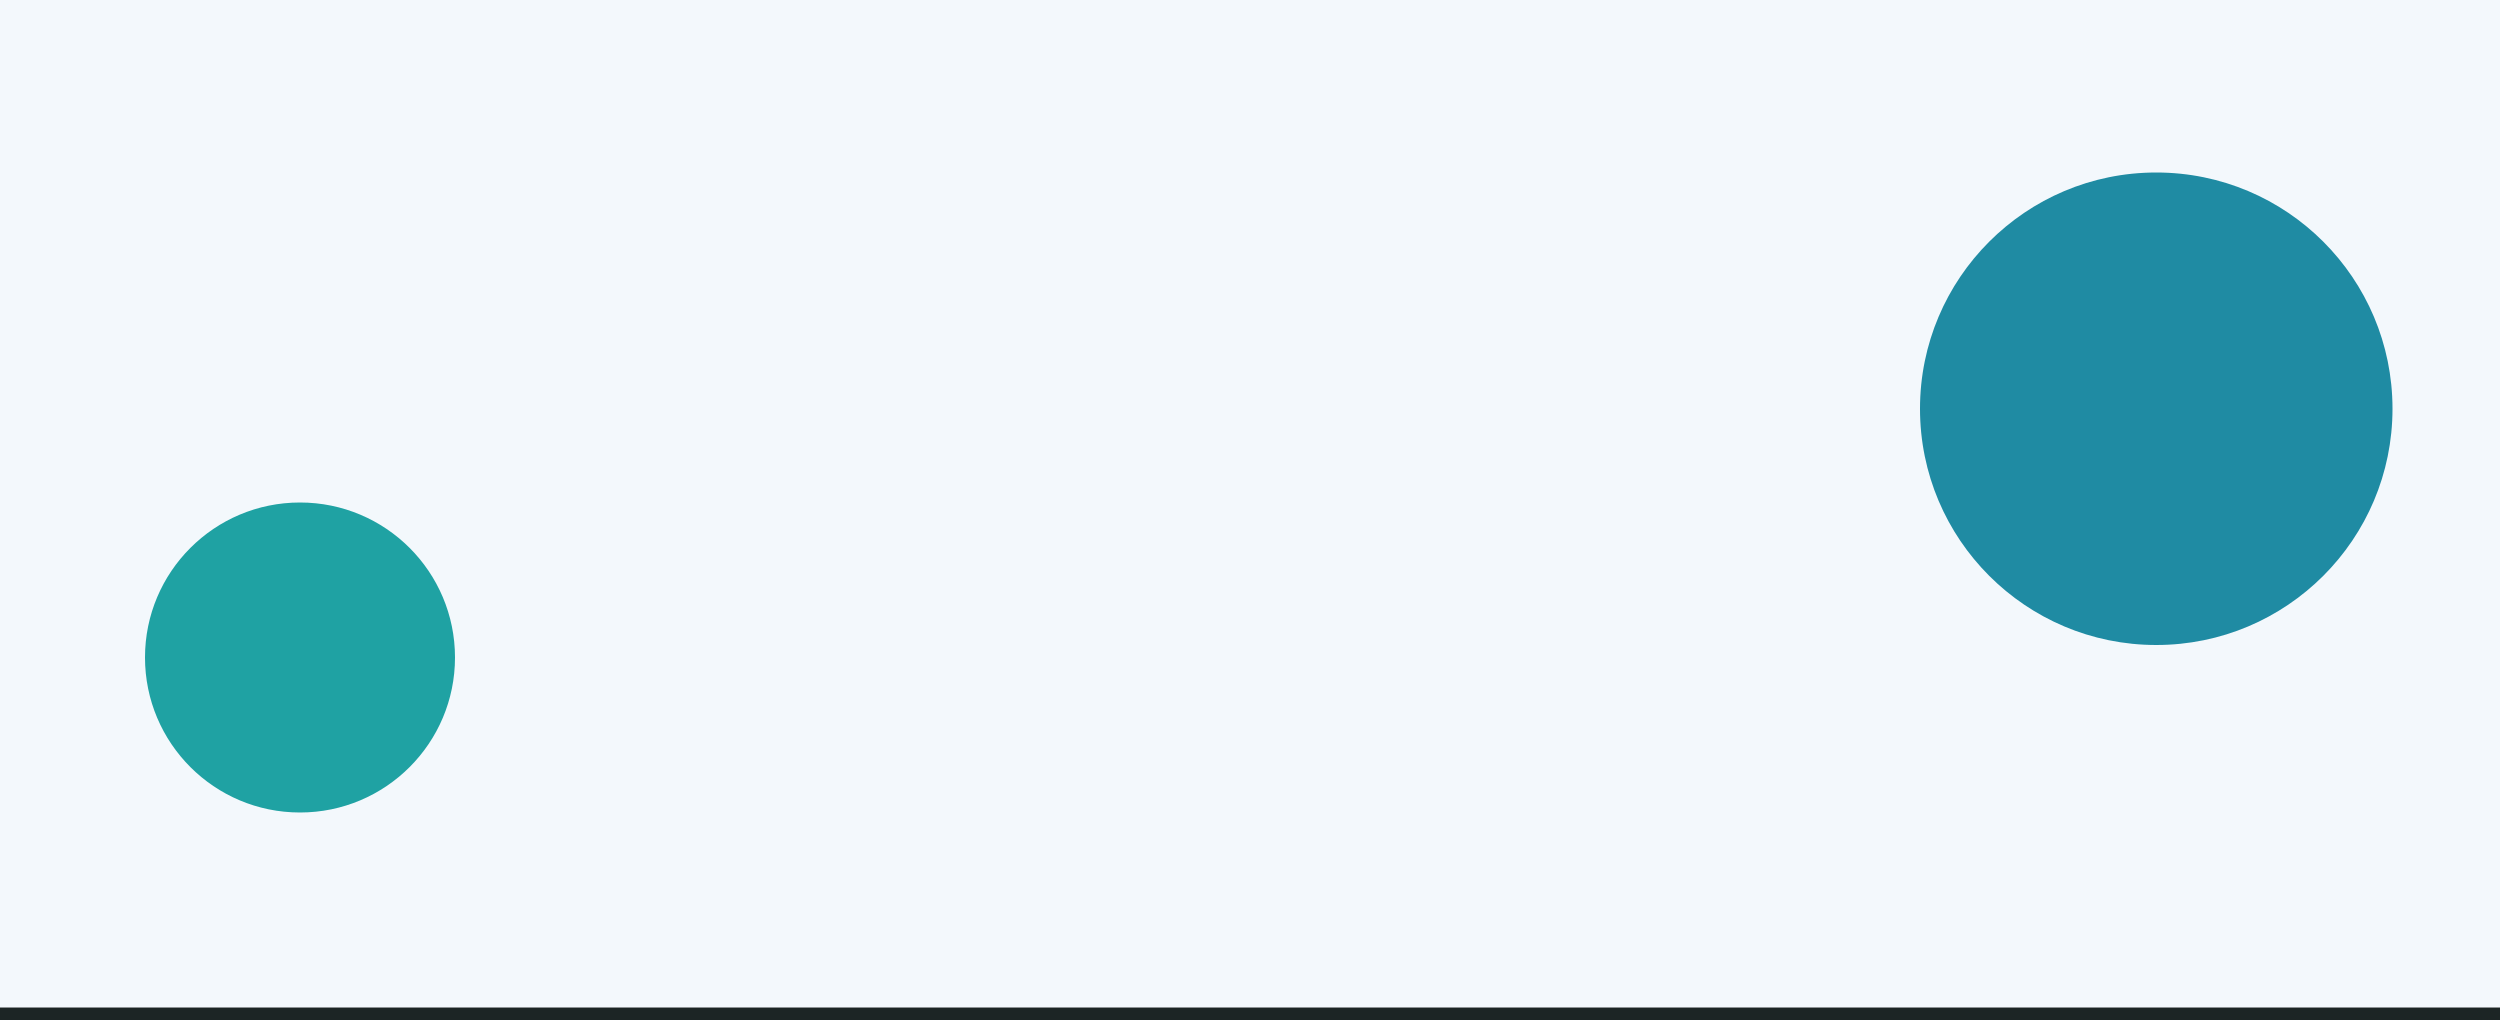 <svg width="1000" height="408" viewBox="0 0 1000 408" fill="none" xmlns="http://www.w3.org/2000/svg">
<rect x="0" y="0" width="1000" height="408" fill="#333333" stroke="none"/>
<rect y="403" width="1000" height="5" fill="#1C2525"/>
<rect width="1000" height="403" fill="#F3F8FC"/>
<circle cx="120" cy="263" r="62" fill="#1FA2A3"/>
<circle cx="862.5" cy="163.5" r="94.5" fill="#1F8BA3"/>
</svg>
